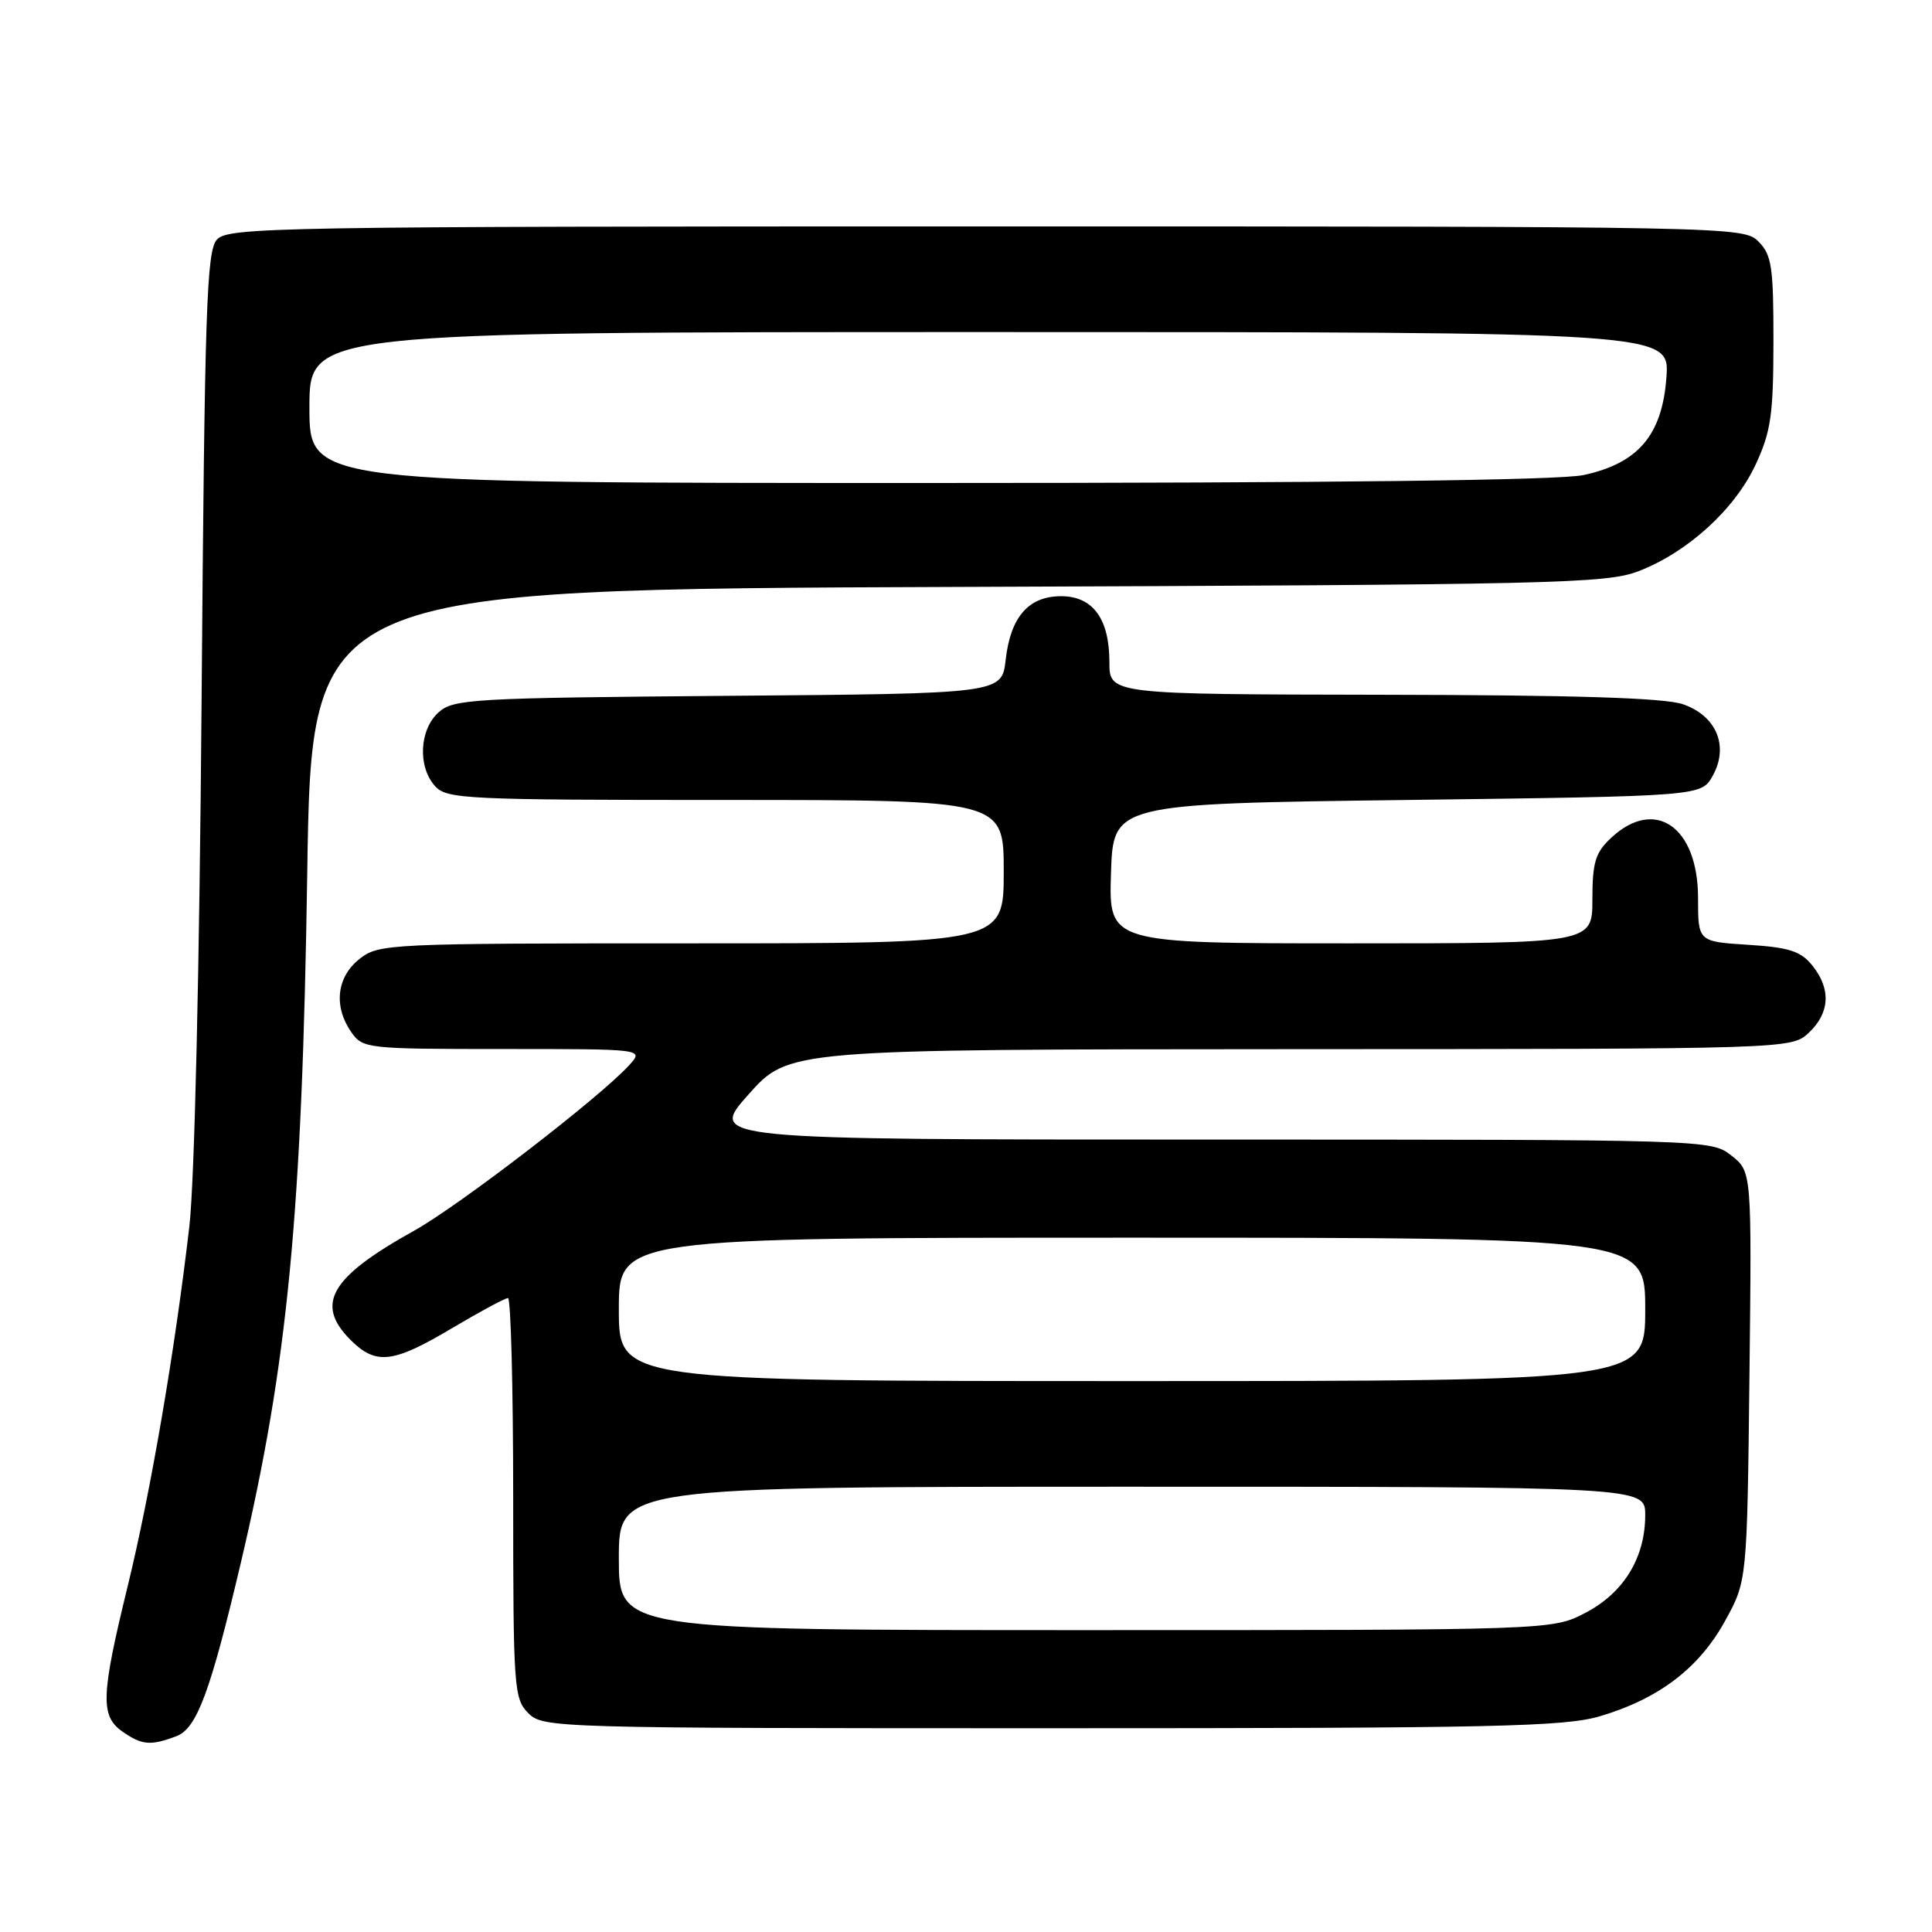 <?xml version="1.0" encoding="UTF-8" standalone="no"?>
<!DOCTYPE svg PUBLIC "-//W3C//DTD SVG 1.1//EN" "http://www.w3.org/Graphics/SVG/1.1/DTD/svg11.dtd" >
<svg xmlns="http://www.w3.org/2000/svg" xmlns:xlink="http://www.w3.org/1999/xlink" version="1.1" viewBox="0 0 256 256">
 <g >
 <path fill="currentColor"
d=" M 23.38 230.05 C 26.09 229.02 27.88 224.18 31.93 207.00 C 38.14 180.62 40.03 160.95 40.71 115.79 C 41.27 78.08 41.27 78.08 126.89 77.77 C 206.20 77.48 212.84 77.33 217.13 75.68 C 223.63 73.17 229.86 67.50 232.63 61.56 C 234.66 57.20 234.98 54.95 234.99 45.25 C 235.00 35.33 234.76 33.76 233.00 32.00 C 231.03 30.03 229.67 30.00 130.65 30.00 C 36.35 30.00 30.22 30.11 28.74 31.75 C 27.37 33.28 27.12 40.86 26.71 93.00 C 26.43 128.41 25.78 156.55 25.09 162.50 C 23.17 179.01 19.99 197.60 16.91 210.22 C 13.37 224.69 13.28 227.38 16.22 229.44 C 18.81 231.25 19.95 231.35 23.38 230.05 Z  M 212.04 227.40 C 219.80 225.09 225.10 221.06 228.54 214.85 C 231.50 209.50 231.50 209.50 231.81 182.37 C 232.12 155.24 232.12 155.24 229.42 153.12 C 226.74 151.01 226.45 151.00 160.30 151.00 C 93.86 151.00 93.86 151.00 99.18 145.02 C 104.50 139.05 104.50 139.05 170.94 139.02 C 237.37 139.00 237.37 139.00 239.69 136.83 C 242.48 134.20 242.64 131.02 240.13 127.92 C 238.61 126.03 237.05 125.53 231.63 125.19 C 225.00 124.77 225.00 124.77 225.00 118.99 C 225.00 109.52 219.27 105.58 213.45 111.05 C 211.39 112.98 211.00 114.29 211.00 119.17 C 211.00 125.00 211.00 125.00 178.96 125.00 C 146.92 125.00 146.92 125.00 147.21 115.75 C 147.50 106.50 147.50 106.50 186.46 106.00 C 225.42 105.50 225.42 105.50 226.93 102.82 C 229.13 98.89 227.45 94.84 222.98 93.31 C 220.55 92.47 208.59 92.10 183.25 92.06 C 147.00 92.00 147.00 92.00 147.00 87.72 C 147.00 81.99 144.81 79.00 140.60 79.00 C 136.29 79.00 133.90 81.75 133.26 87.41 C 132.75 91.91 132.75 91.91 96.48 92.20 C 62.45 92.48 60.08 92.62 58.10 94.40 C 55.56 96.71 55.33 101.60 57.65 104.17 C 59.20 105.88 61.73 106.00 96.15 106.00 C 133.00 106.00 133.00 106.00 133.00 115.50 C 133.00 125.00 133.00 125.00 91.63 125.00 C 51.30 125.00 50.20 125.05 47.63 127.07 C 44.60 129.46 44.17 133.37 46.56 136.78 C 48.07 138.94 48.63 139.00 66.71 139.00 C 85.31 139.00 85.31 139.00 83.40 141.11 C 79.60 145.32 60.89 159.72 54.88 163.07 C 43.75 169.26 41.70 172.79 46.45 177.55 C 49.82 180.91 52.06 180.65 59.88 176.00 C 63.59 173.80 66.93 172.00 67.31 172.00 C 67.69 172.00 68.00 183.93 68.00 198.50 C 68.00 223.67 68.10 225.10 70.00 227.00 C 71.96 228.96 73.33 229.00 139.32 229.00 C 198.20 229.00 207.31 228.80 212.04 227.40 Z  M 41.00 54.00 C 41.00 44.00 41.00 44.00 131.12 44.00 C 221.24 44.00 221.24 44.00 220.81 50.00 C 220.25 57.65 217.08 61.39 209.82 62.95 C 206.60 63.64 176.60 64.00 122.95 64.00 C 41.00 64.00 41.00 64.00 41.00 54.00 Z  M 82.00 206.50 C 82.00 197.00 82.00 197.00 150.00 197.00 C 218.00 197.00 218.00 197.00 218.00 200.75 C 218.00 206.40 215.16 211.05 210.09 213.70 C 205.69 216.00 205.69 216.00 143.84 216.00 C 82.00 216.00 82.00 216.00 82.00 206.50 Z  M 82.00 173.50 C 82.00 164.00 82.00 164.00 150.00 164.00 C 218.00 164.00 218.00 164.00 218.00 173.50 C 218.00 183.00 218.00 183.00 150.00 183.00 C 82.00 183.00 82.00 183.00 82.00 173.50 Z "/>
</g>
</svg>